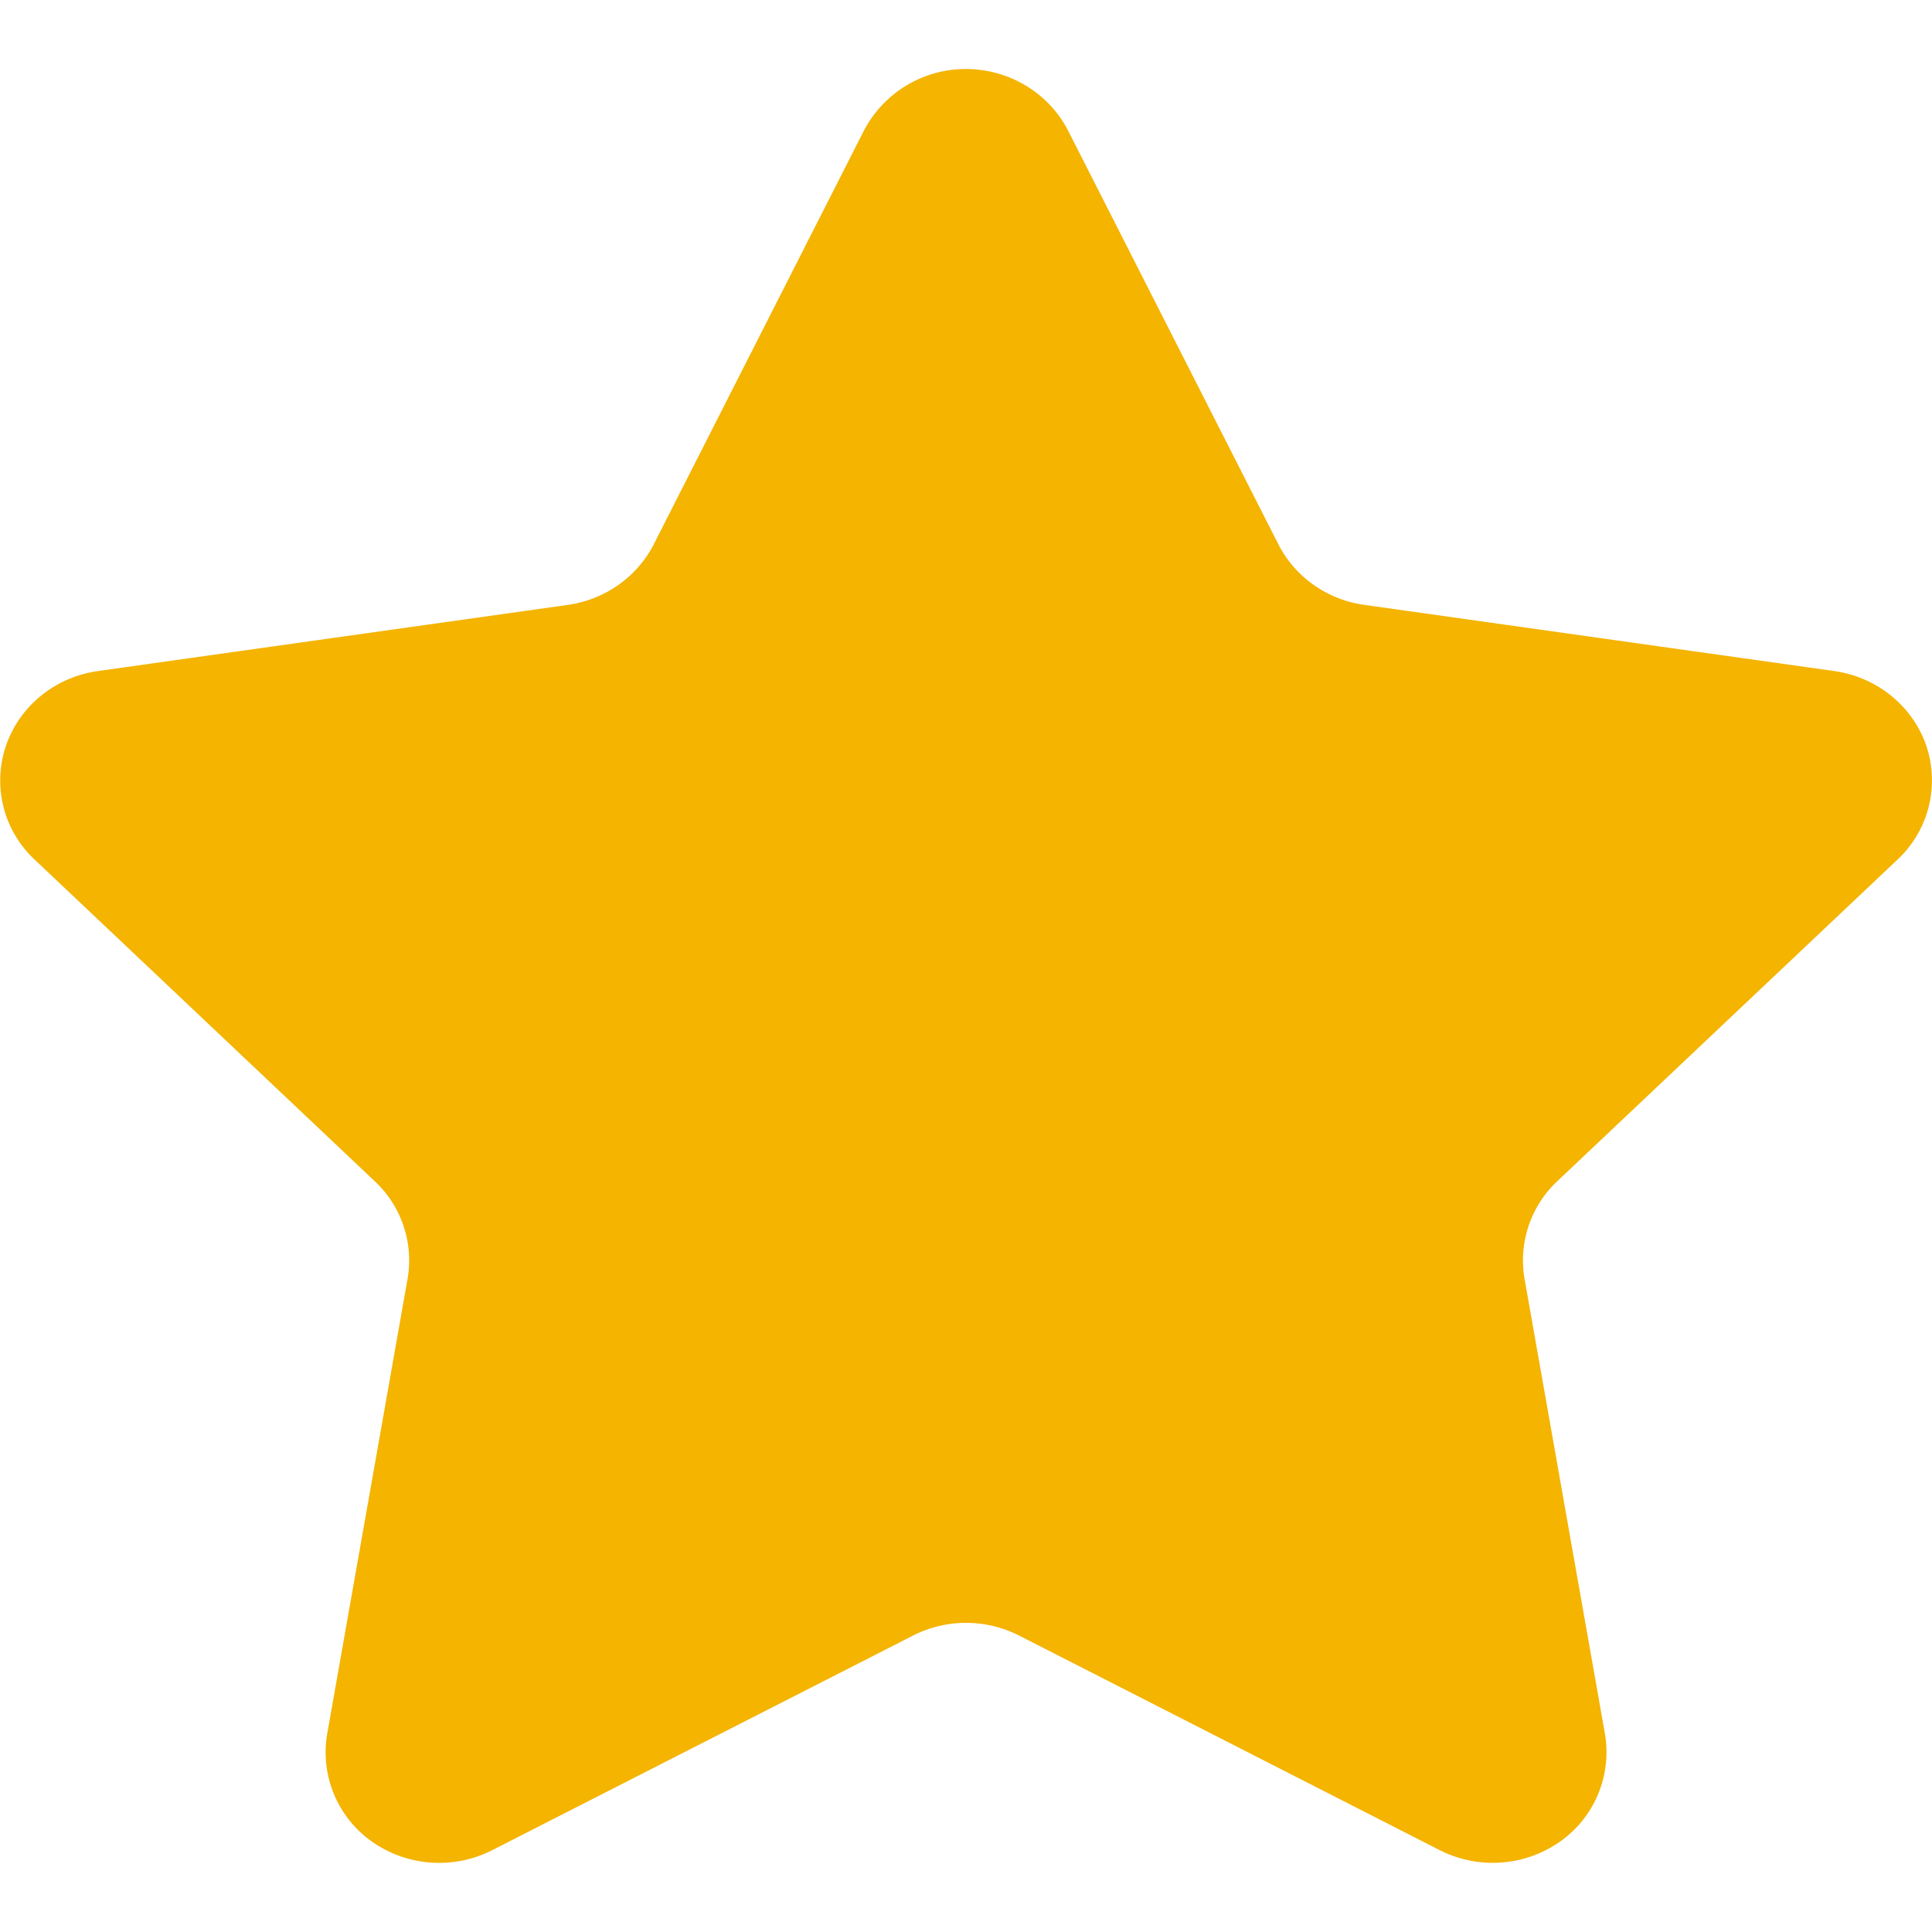 <svg width="14" height="14" viewBox="0 0 14 14" xmlns="http://www.w3.org/2000/svg">
    <g fill="none" fill-rule="evenodd">
        <path fill="#FFF" d="M-30-513h375v667H-30z"/>
        <path d="M6.26.947A.832.832 0 0 1 7 .5c.314.001.6.174.74.447l1.524 2.998c.121.236.352.4.621.438l3.409.48c.31.045.568.255.666.545a.786.786 0 0 1-.209.82L11.284 8.56a.787.787 0 0 0-.236.71l.582 3.294a.792.792 0 0 1-.327.782.849.849 0 0 1-.87.061l-3.048-1.555a.848.848 0 0 0-.769 0l-3.049 1.555a.848.848 0 0 1-.869-.06.792.792 0 0 1-.327-.783l.582-3.295a.784.784 0 0 0-.237-.709L.25 6.228a.782.782 0 0 1-.208-.82c.097-.29.355-.5.665-.545l3.41-.48c.268-.039.499-.202.62-.438L6.26.947z" fill="#F4B400"/>
    </g>
</svg>
